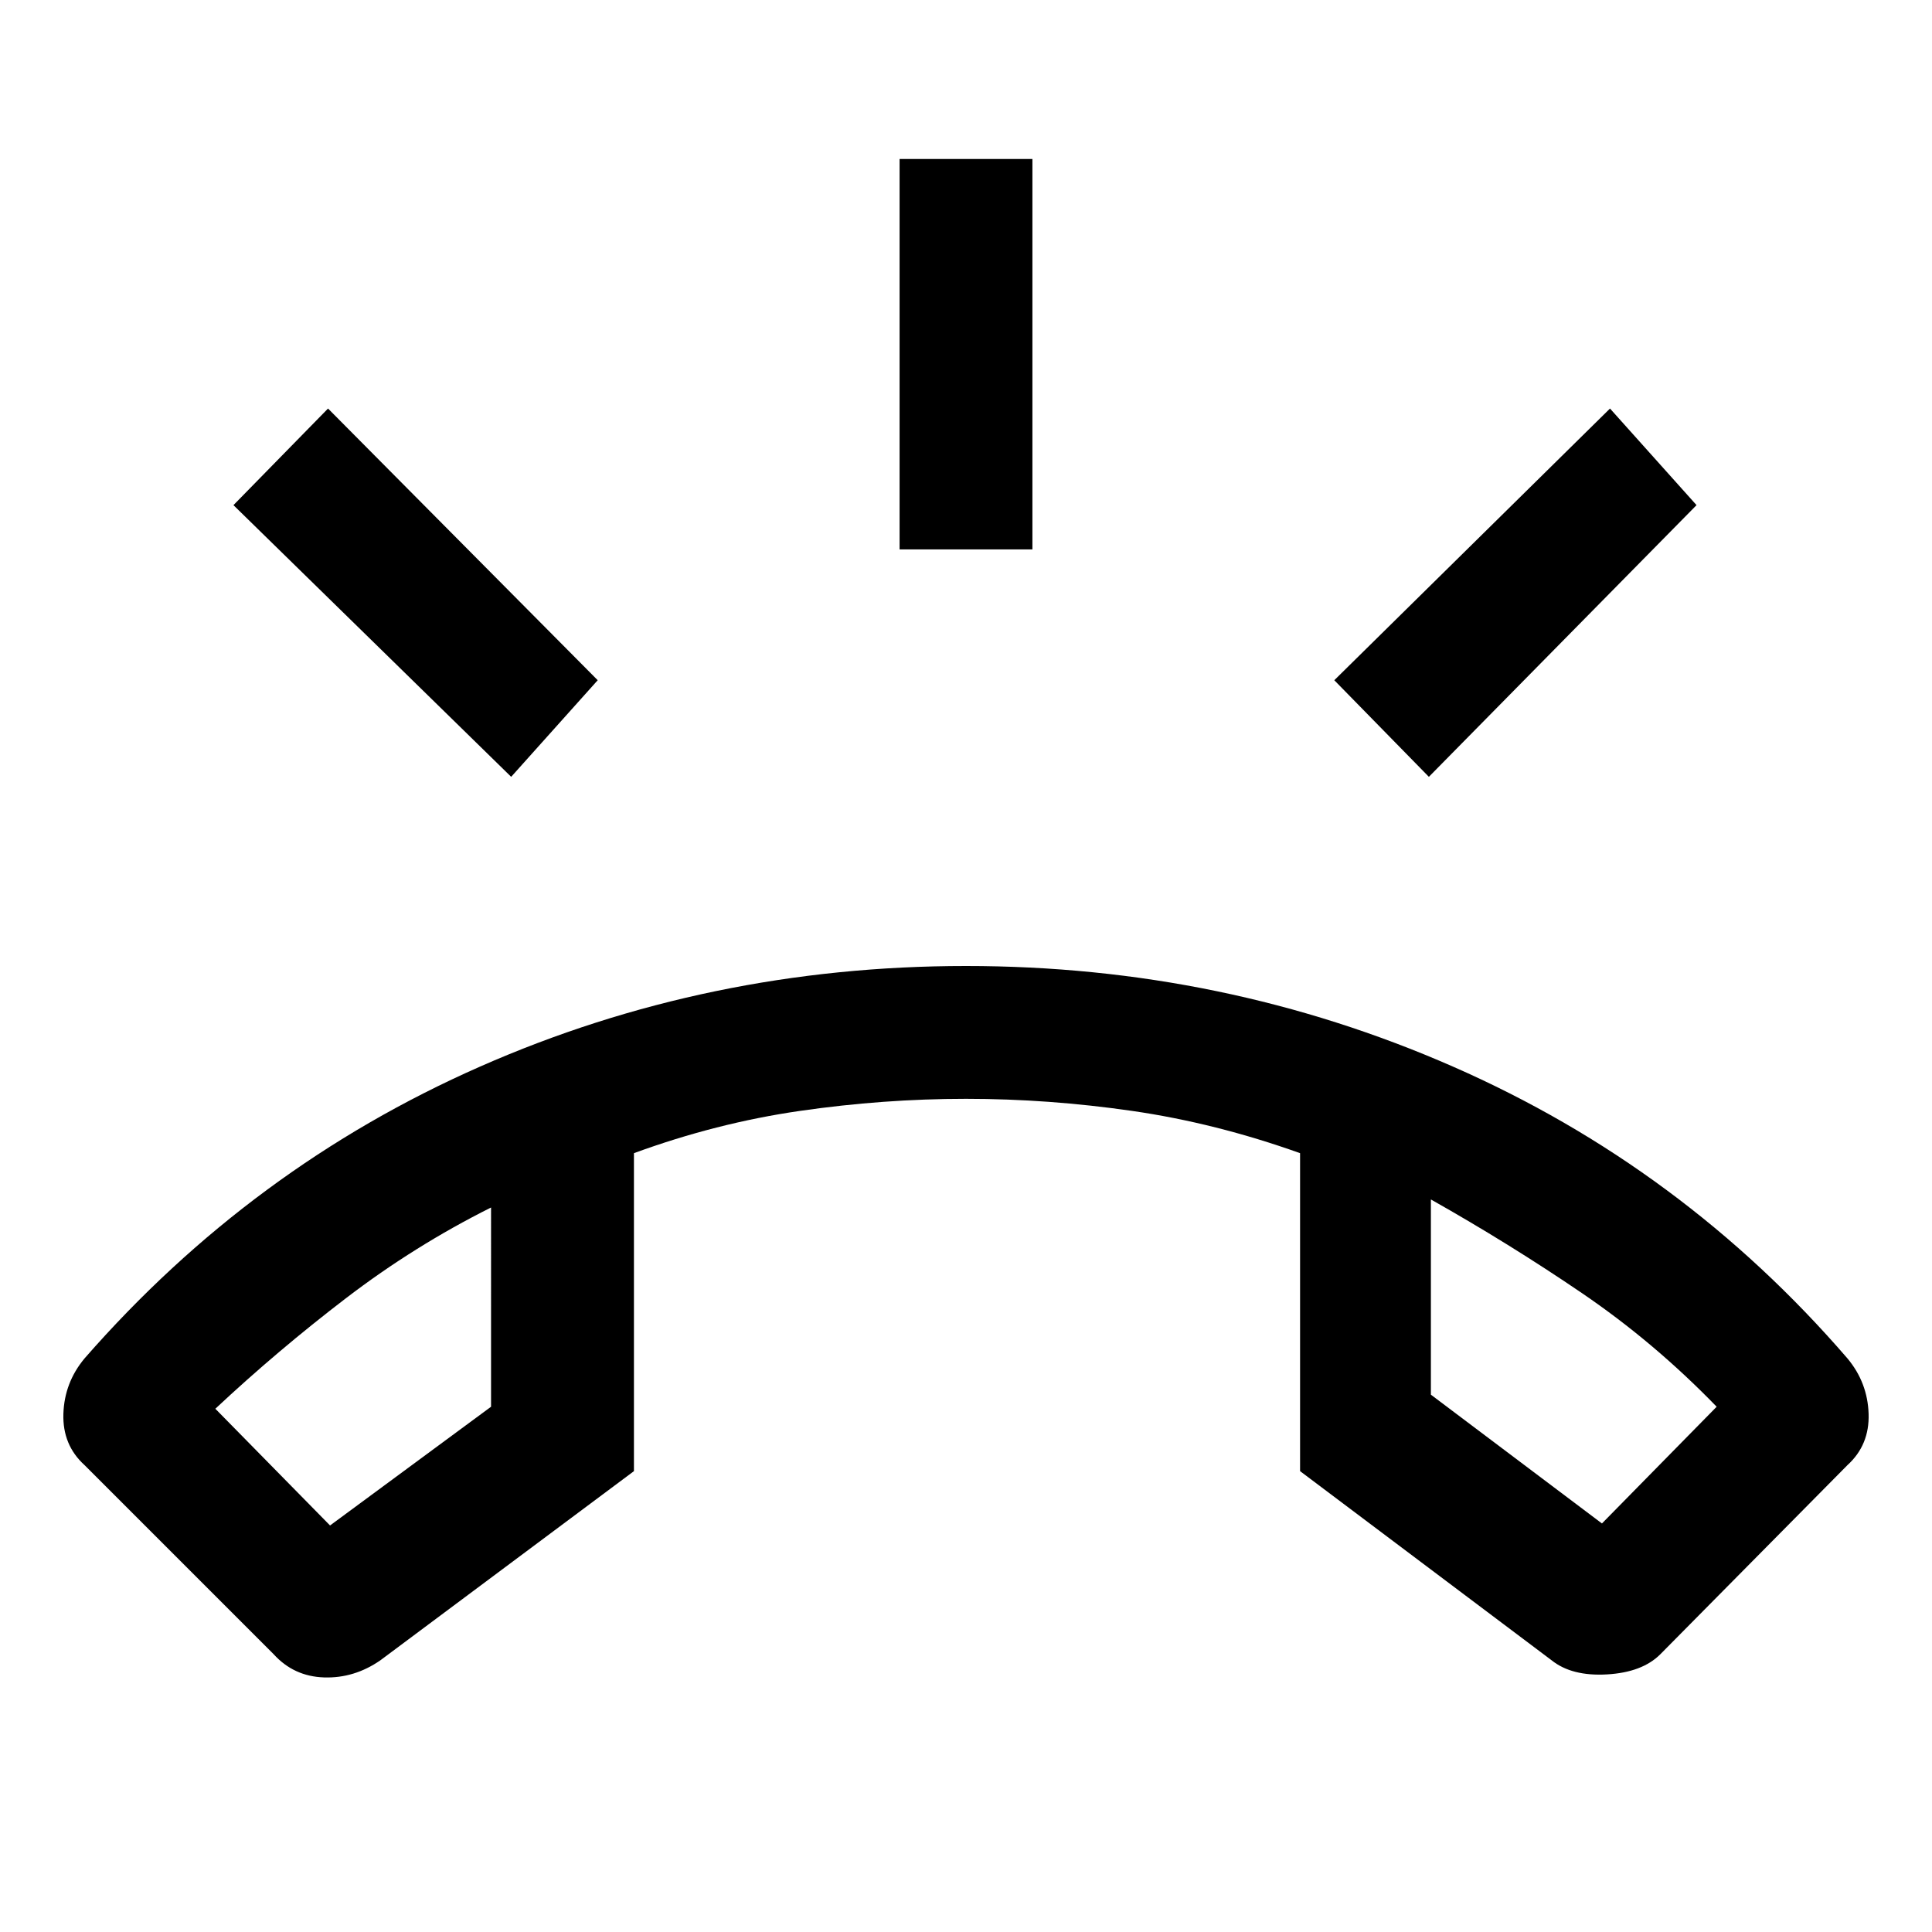 <svg xmlns="http://www.w3.org/2000/svg" height="48" width="48"><path d="M24 24q6.4 0 12.1 2.5 5.7 2.5 9.8 7.25.5.6.525 1.375.025.775-.525 1.275l-4.65 4.7q-.45.45-1.325.5-.875.05-1.375-.35l-6.25-4.7v-7.9q-2.1-.75-4.175-1.05-2.075-.3-4.125-.3t-4.125.3q-2.075.3-4.125 1.05v7.9l-6.3 4.7q-.65.45-1.4.425-.75-.025-1.25-.575l-4.7-4.7q-.55-.5-.525-1.275.025-.775.525-1.375Q6.25 29 11.925 26.5 17.6 24 24 24ZM8.2 37.9l4-2.95V30q-1.9.95-3.6 2.25-1.7 1.3-3.25 2.75Zm31.6-.05 2.85-2.9q-1.55-1.6-3.35-2.825T35.55 29.8v4.85Zm-17.45-24.2v-9.7h3.3v9.7ZM35.5 19.3l-2.35-2.4L40 10.15l2.15 2.4Zm-22.8 0-6.9-6.75 2.35-2.4 6.7 6.75Zm22.85 10.5ZM12.2 30Z"/></svg>